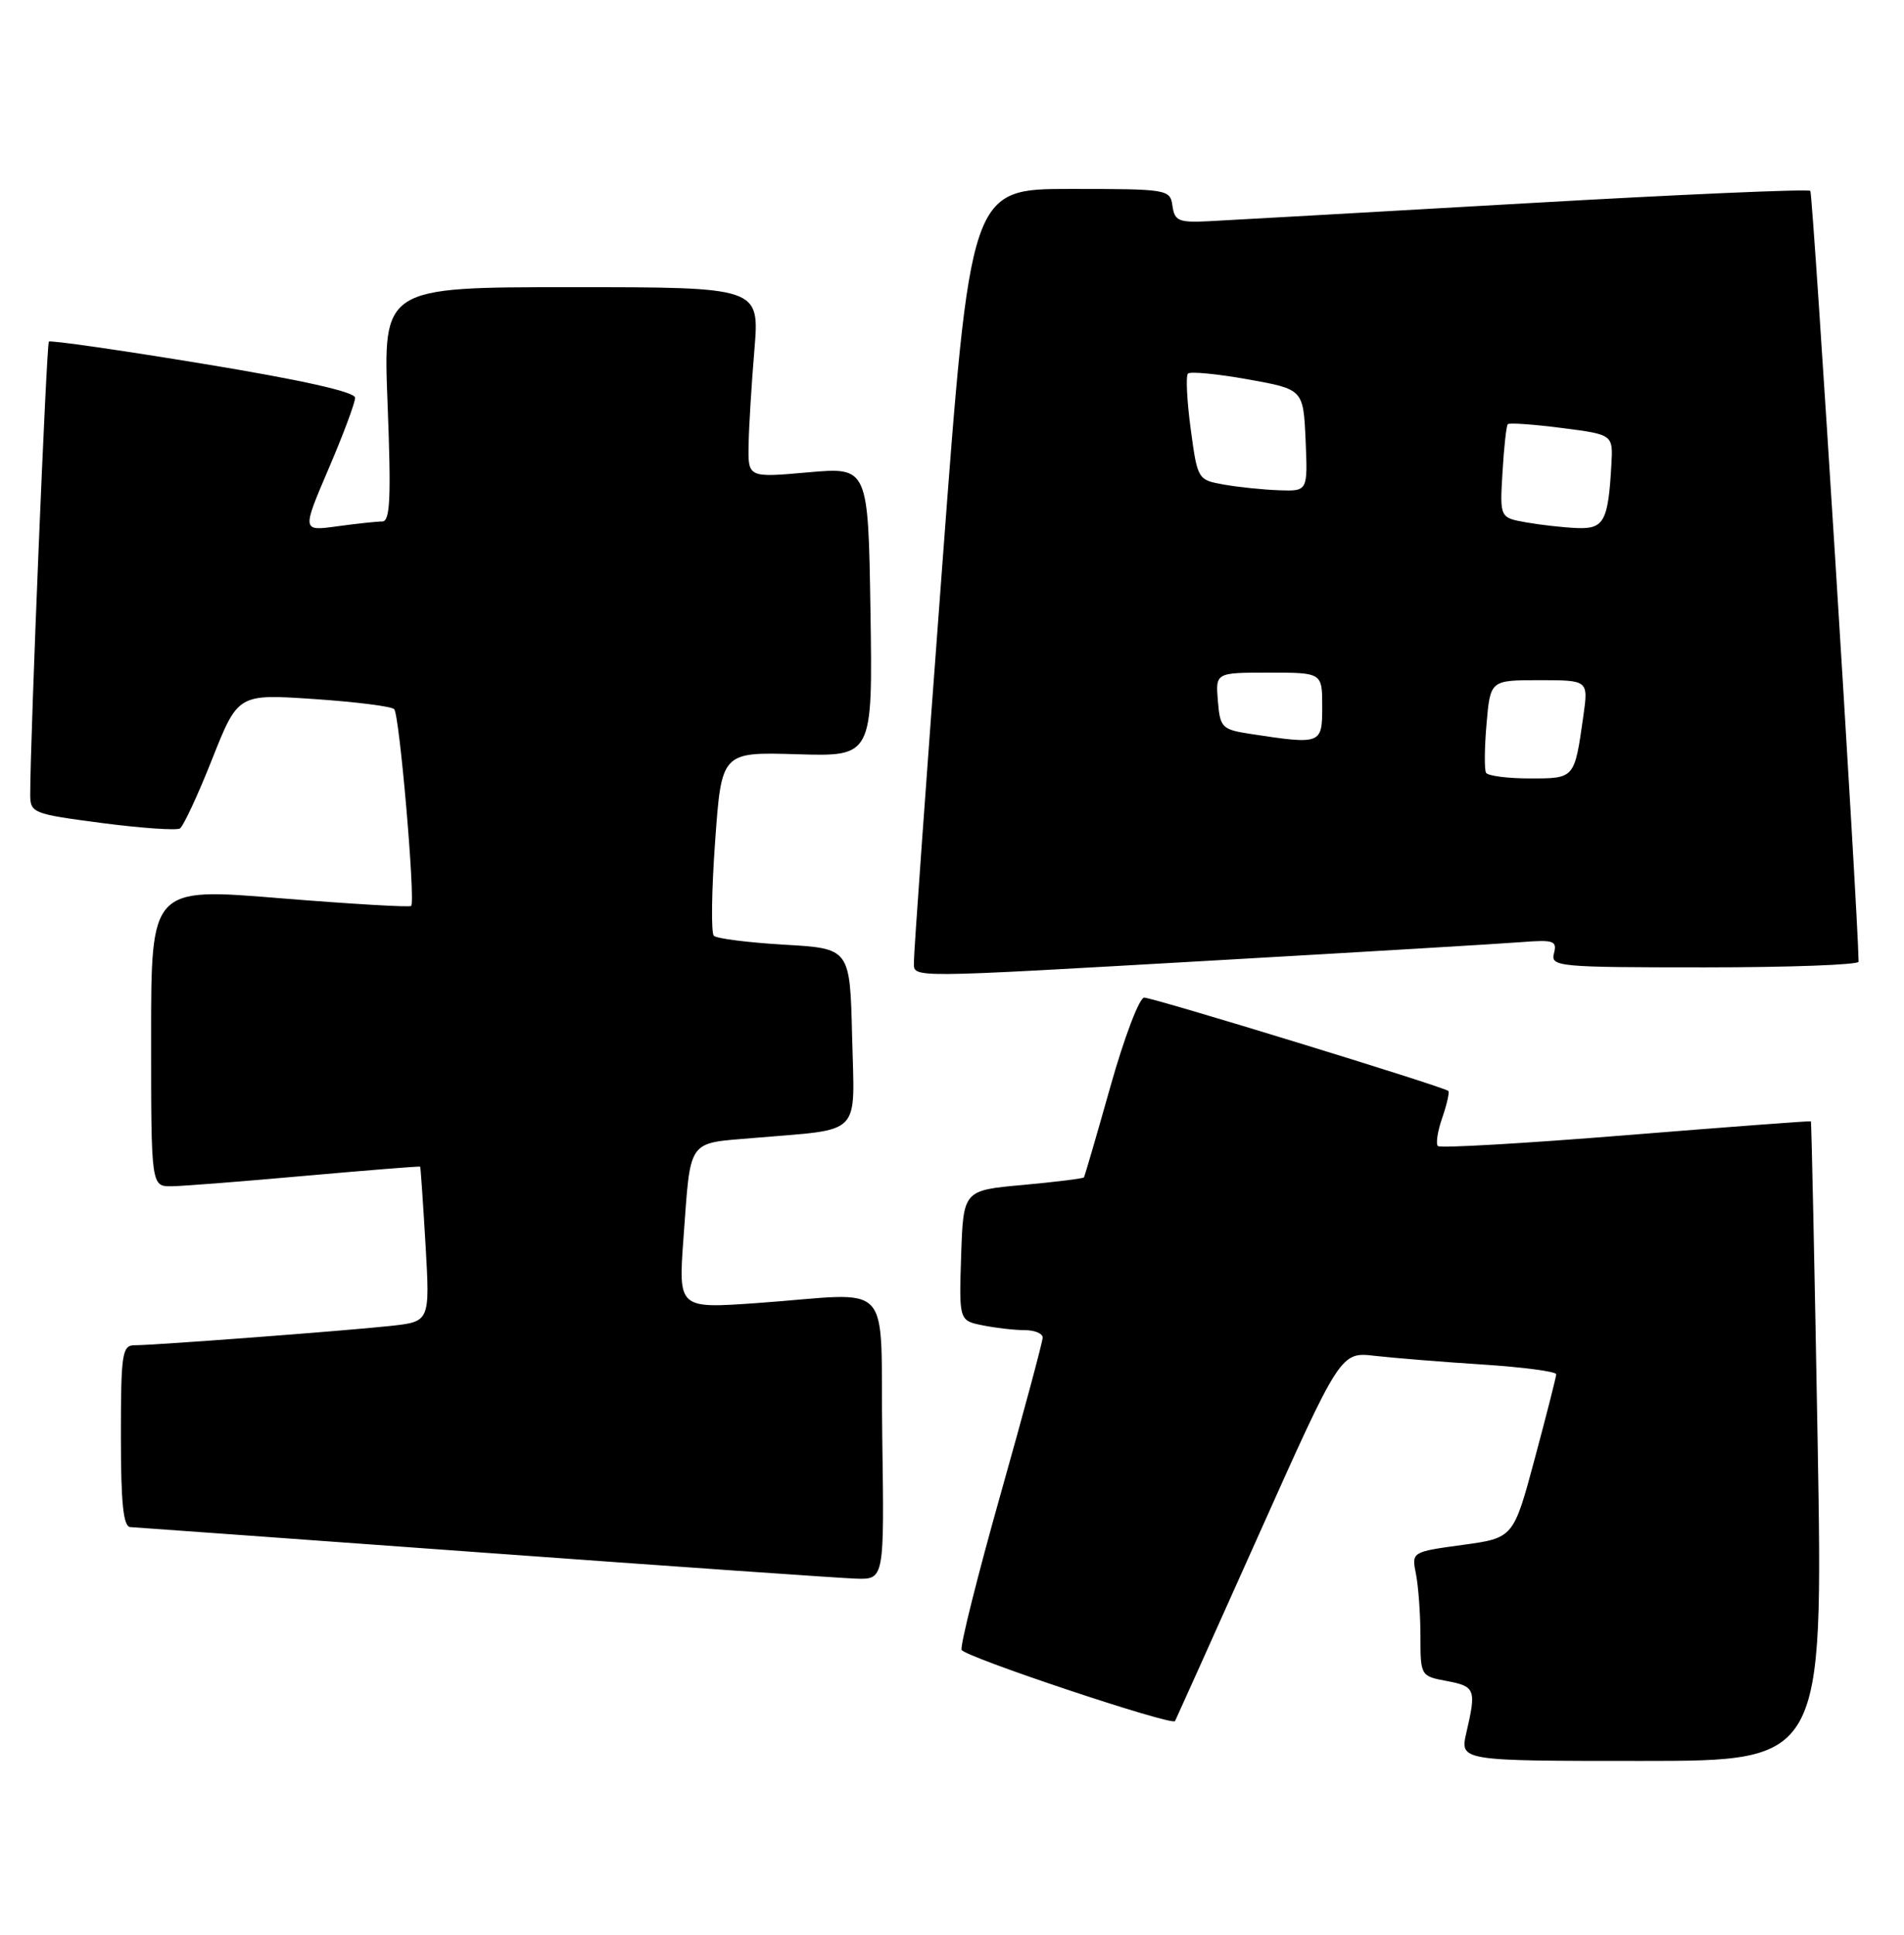<?xml version="1.0" encoding="UTF-8" standalone="no"?>
<!DOCTYPE svg PUBLIC "-//W3C//DTD SVG 1.1//EN" "http://www.w3.org/Graphics/SVG/1.1/DTD/svg11.dtd" >
<svg xmlns="http://www.w3.org/2000/svg" xmlns:xlink="http://www.w3.org/1999/xlink" version="1.1" viewBox="0 0 252 256">
 <g >
 <path fill="currentColor"
d=" M 240.57 190.75 C 240.16 167.51 239.76 148.44 239.67 148.37 C 239.58 148.30 228.55 149.13 215.17 150.21 C 201.79 151.29 190.60 151.94 190.31 151.64 C 190.01 151.34 190.27 149.66 190.89 147.89 C 191.50 146.12 191.86 144.53 191.69 144.35 C 191.14 143.81 152.65 132.00 151.43 132.00 C 150.80 132.00 148.79 137.29 146.97 143.75 C 145.15 150.21 143.57 155.63 143.46 155.79 C 143.35 155.94 139.72 156.39 135.38 156.79 C 127.50 157.50 127.50 157.50 127.21 166.12 C 126.93 174.74 126.93 174.74 130.09 175.37 C 131.83 175.72 134.32 176.00 135.63 176.00 C 136.93 176.00 138.00 176.44 138.00 176.98 C 138.00 177.52 135.51 186.80 132.46 197.60 C 129.41 208.41 127.07 217.72 127.27 218.30 C 127.57 219.20 155.10 228.39 155.52 227.73 C 155.60 227.60 160.56 216.56 166.55 203.19 C 177.43 178.87 177.43 178.87 181.97 179.40 C 184.46 179.68 190.89 180.21 196.25 180.55 C 201.61 180.90 205.99 181.48 205.97 181.84 C 205.96 182.20 204.68 187.22 203.13 193.00 C 200.31 203.50 200.31 203.50 193.56 204.42 C 186.82 205.34 186.82 205.34 187.41 208.29 C 187.73 209.92 188.00 213.62 188.00 216.51 C 188.00 221.74 188.03 221.78 191.50 222.43 C 195.26 223.14 195.41 223.53 194.08 229.25 C 193.21 233.00 193.21 233.00 217.25 233.00 C 241.30 233.00 241.30 233.00 240.57 190.75 Z  M 116.77 190.25 C 116.46 168.70 118.71 171.11 100.14 172.42 C 89.78 173.15 89.78 173.15 90.46 163.82 C 91.44 150.51 90.86 151.33 99.78 150.57 C 114.31 149.33 113.10 150.57 112.78 137.16 C 112.50 125.50 112.50 125.50 103.83 125.00 C 99.06 124.72 94.85 124.19 94.48 123.82 C 94.10 123.44 94.18 117.82 94.65 111.32 C 95.50 99.50 95.50 99.50 105.50 99.80 C 115.50 100.10 115.50 100.10 115.21 80.95 C 114.91 61.80 114.91 61.80 106.96 62.50 C 99.00 63.21 99.00 63.21 99.08 58.85 C 99.12 56.46 99.47 50.79 99.85 46.25 C 100.53 38.00 100.53 38.00 75.61 38.00 C 50.69 38.00 50.69 38.00 51.30 53.50 C 51.78 65.92 51.64 69.00 50.59 69.00 C 49.87 69.00 47.18 69.29 44.62 69.64 C 39.96 70.28 39.96 70.28 43.48 62.05 C 45.42 57.53 47.00 53.29 47.00 52.63 C 47.00 51.86 39.95 50.28 26.92 48.14 C 15.87 46.32 6.67 45.00 6.47 45.20 C 6.15 45.51 4.00 97.68 4.00 105.08 C 4.00 107.58 4.28 107.69 13.49 108.90 C 18.70 109.58 23.35 109.90 23.81 109.62 C 24.27 109.33 26.19 105.21 28.07 100.46 C 31.50 91.82 31.50 91.82 41.50 92.49 C 47.00 92.86 51.80 93.46 52.17 93.83 C 52.87 94.52 55.00 119.21 54.42 119.87 C 54.24 120.07 46.42 119.61 37.05 118.85 C 20.00 117.45 20.00 117.45 20.00 137.23 C 20.00 157.00 20.00 157.00 22.75 156.96 C 24.26 156.94 32.25 156.31 40.50 155.57 C 48.75 154.84 55.55 154.29 55.61 154.37 C 55.67 154.44 55.99 159.08 56.32 164.68 C 56.91 174.87 56.91 174.87 51.70 175.44 C 45.70 176.09 20.47 178.00 17.80 178.00 C 16.17 178.00 16.00 179.11 16.00 190.00 C 16.00 198.90 16.32 202.02 17.25 202.06 C 17.94 202.10 38.97 203.62 64.00 205.44 C 89.03 207.26 111.20 208.81 113.27 208.88 C 117.04 209.00 117.04 209.00 116.77 190.25 Z  M 161.81 127.02 C 180.89 125.93 198.67 124.87 201.33 124.66 C 205.64 124.32 206.11 124.48 205.67 126.14 C 205.21 127.91 206.19 128.00 225.59 128.00 C 236.82 128.00 246.00 127.66 245.99 127.25 C 245.91 120.72 239.95 25.62 239.60 25.26 C 239.32 24.99 222.32 25.73 201.80 26.91 C 181.29 28.08 162.47 29.15 160.00 29.27 C 156.01 29.47 155.46 29.24 155.18 27.25 C 154.87 25.05 154.59 25.00 141.65 25.00 C 128.43 25.00 128.43 25.00 124.68 75.25 C 122.61 102.89 120.93 126.29 120.96 127.25 C 121.01 129.45 119.13 129.46 161.81 127.02 Z  M 196.68 102.25 C 196.45 101.84 196.47 98.91 196.75 95.75 C 197.25 90.00 197.25 90.00 203.74 90.00 C 210.23 90.00 210.23 90.00 209.56 94.75 C 208.38 103.07 208.44 103.00 202.49 103.00 C 199.54 103.00 196.92 102.66 196.68 102.25 Z  M 165.50 97.11 C 161.73 96.53 161.48 96.29 161.19 92.75 C 160.88 89.00 160.88 89.00 167.94 89.00 C 175.00 89.00 175.00 89.00 175.00 93.50 C 175.00 98.49 174.89 98.54 165.50 97.11 Z  M 202.00 69.12 C 198.50 68.50 198.50 68.50 198.86 62.50 C 199.05 59.20 199.37 56.33 199.56 56.13 C 199.75 55.92 202.97 56.15 206.71 56.63 C 213.50 57.50 213.50 57.50 213.27 61.50 C 212.85 68.99 212.29 70.01 208.73 69.87 C 206.95 69.80 203.93 69.46 202.00 69.12 Z  M 162.00 64.12 C 158.52 63.50 158.49 63.45 157.59 56.74 C 157.09 53.03 156.93 49.74 157.23 49.43 C 157.54 49.13 161.10 49.47 165.14 50.19 C 172.50 51.51 172.50 51.51 172.80 58.25 C 173.09 65.00 173.09 65.00 169.30 64.87 C 167.21 64.80 163.93 64.46 162.00 64.12 Z "/>
</g>
</svg>